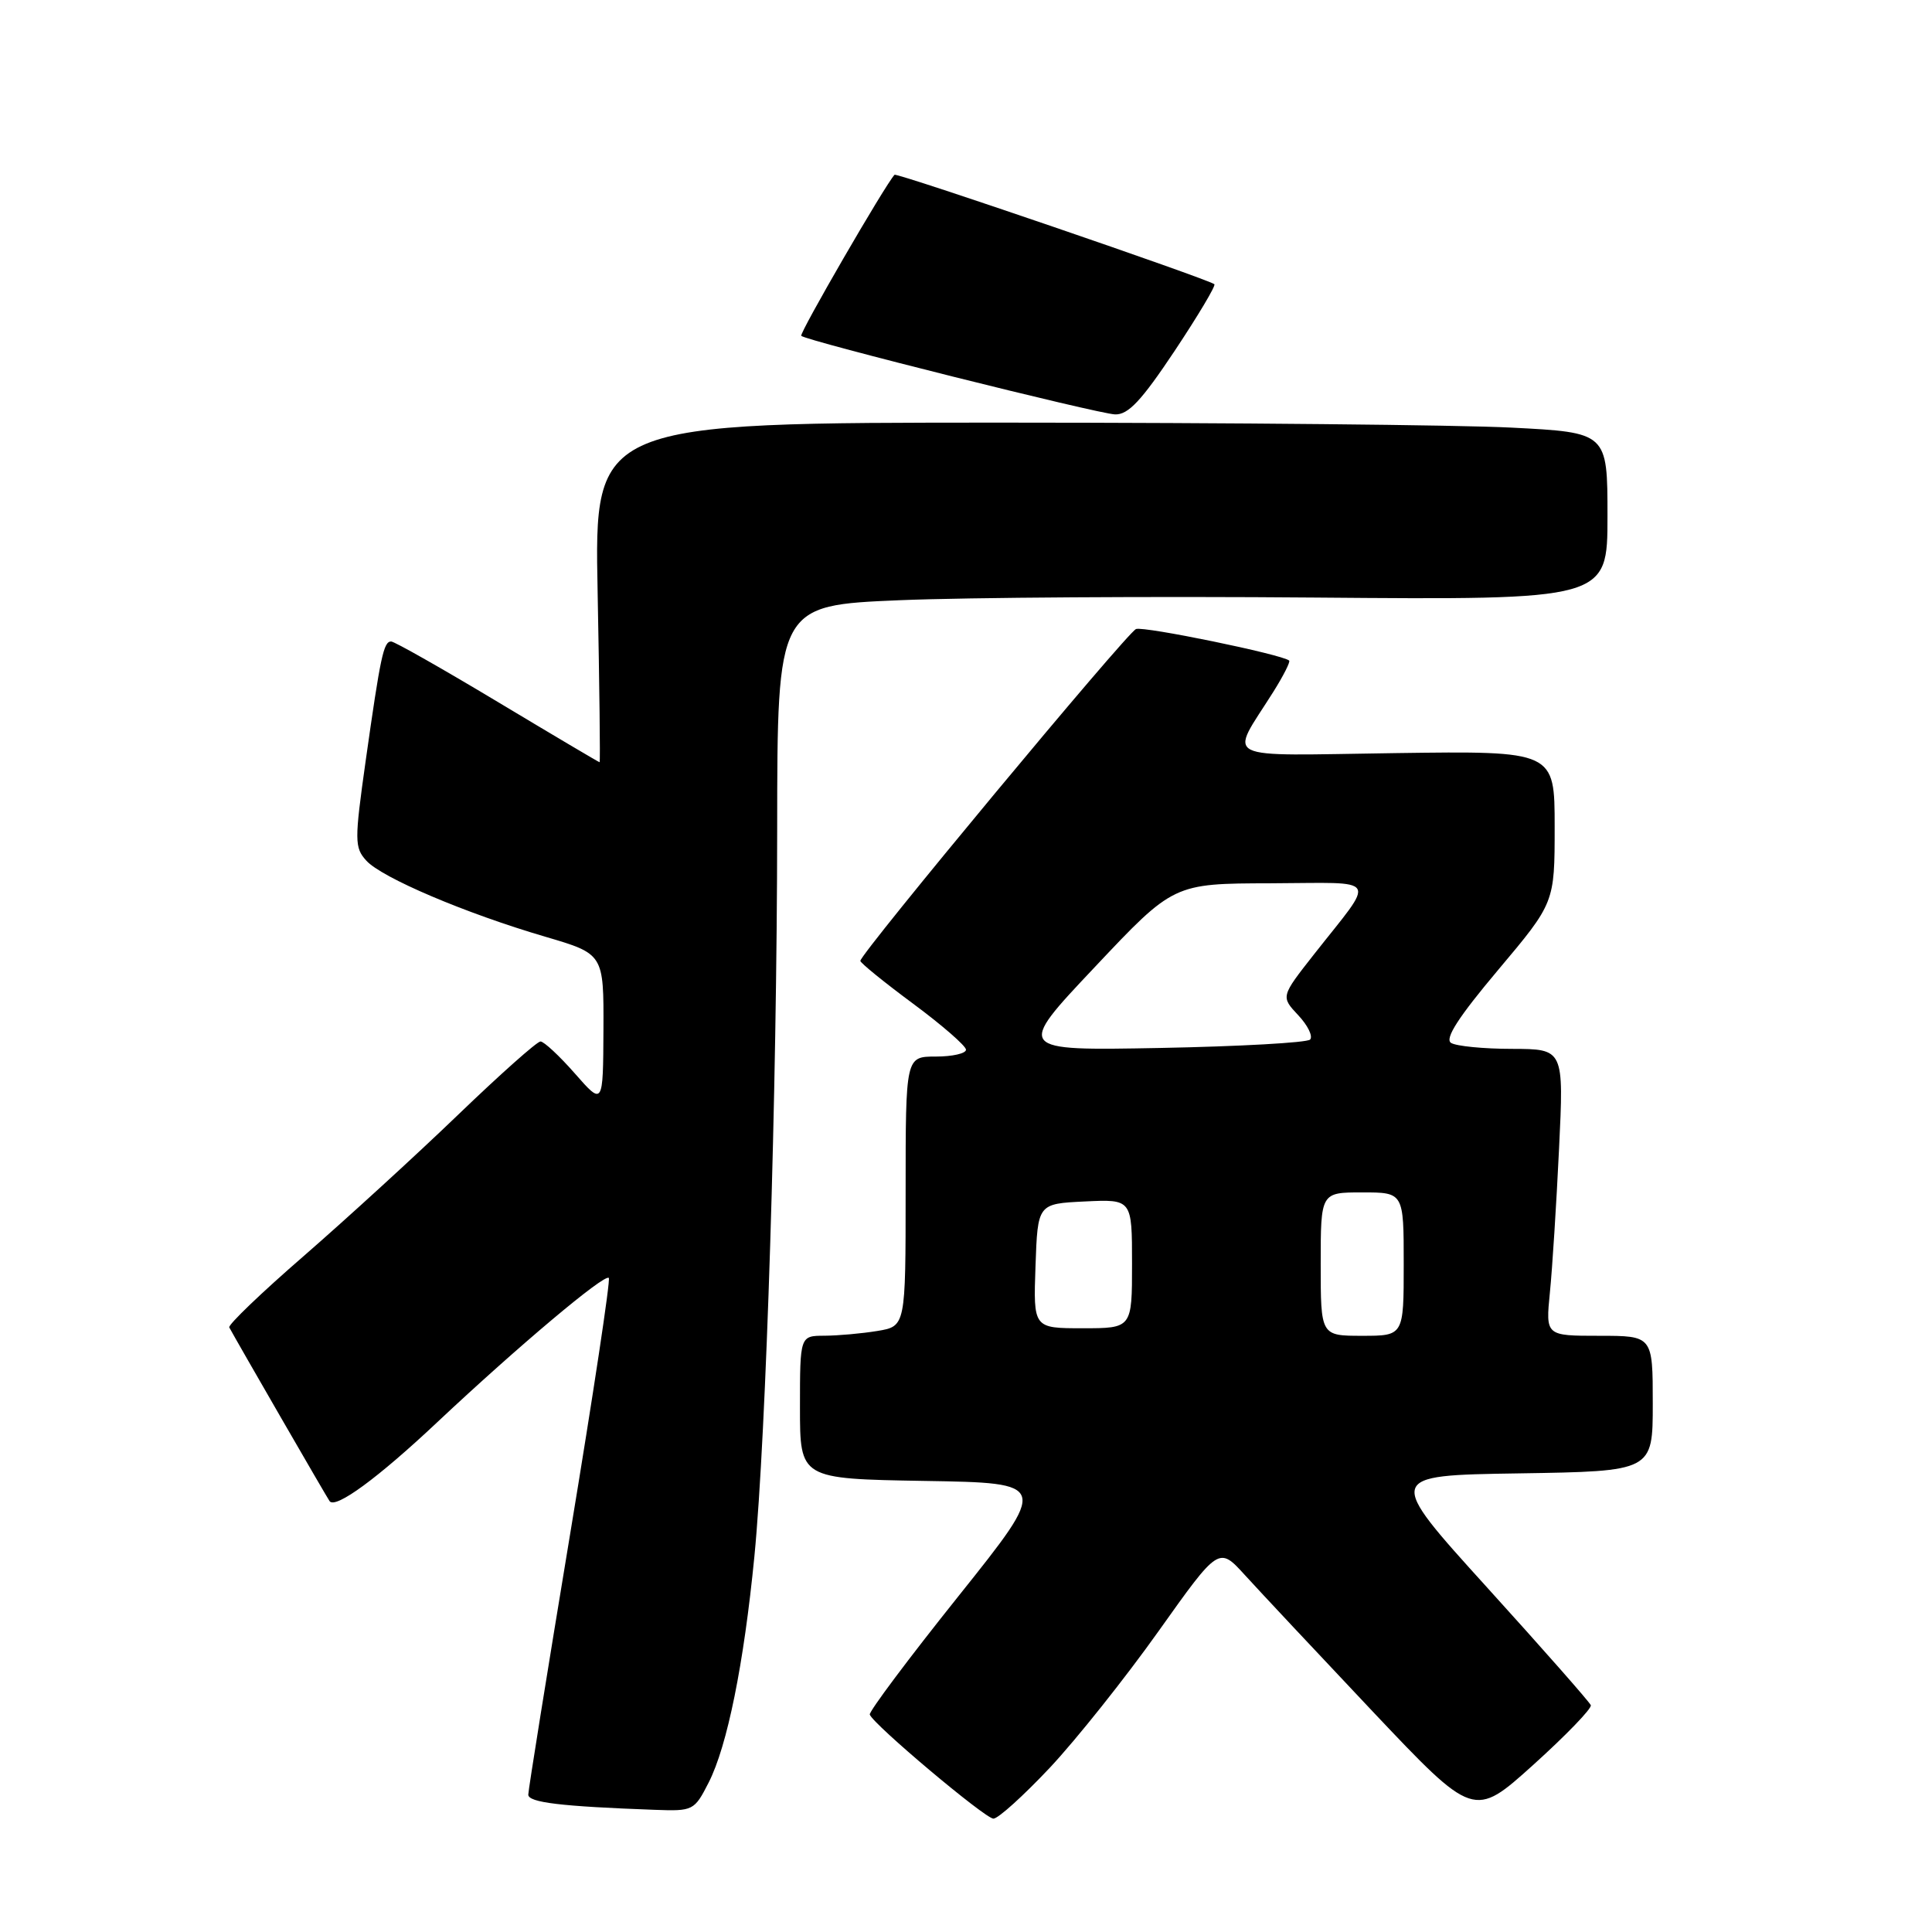<?xml version="1.0" encoding="UTF-8" standalone="no"?>
<!DOCTYPE svg PUBLIC "-//W3C//DTD SVG 1.1//EN" "http://www.w3.org/Graphics/SVG/1.1/DTD/svg11.dtd" >
<svg xmlns="http://www.w3.org/2000/svg" xmlns:xlink="http://www.w3.org/1999/xlink" version="1.1" viewBox="0 0 256 256">
 <g >
 <path fill="currentColor"
d=" M 139.13 234.21 C 142.63 230.47 149.10 222.35 153.50 216.16 C 161.50 204.91 161.50 204.91 164.95 208.70 C 166.85 210.79 174.45 218.90 181.84 226.73 C 195.29 240.95 195.29 240.95 203.18 233.84 C 207.52 229.92 210.94 226.38 210.79 225.95 C 210.63 225.53 204.44 218.50 197.04 210.34 C 183.59 195.50 183.59 195.50 201.29 195.23 C 219.00 194.95 219.00 194.95 219.00 185.98 C 219.00 177.00 219.00 177.00 211.90 177.00 C 204.80 177.00 204.80 177.00 205.37 171.25 C 205.69 168.09 206.23 159.54 206.58 152.25 C 207.22 139.00 207.22 139.00 200.36 138.98 C 196.59 138.98 192.95 138.62 192.27 138.19 C 191.40 137.64 193.26 134.76 198.52 128.51 C 206.00 119.62 206.00 119.62 206.00 109.56 C 206.00 99.50 206.00 99.50 184.94 99.79 C 161.17 100.12 162.88 100.97 168.73 91.66 C 170.06 89.54 171.00 87.68 170.82 87.53 C 169.91 86.72 151.57 82.95 150.53 83.35 C 149.34 83.81 114.00 126.35 114.00 127.32 C 114.00 127.59 117.15 130.15 121.00 133.00 C 124.85 135.85 128.00 138.60 128.00 139.09 C 128.00 139.59 126.20 140.00 124.00 140.00 C 120.00 140.00 120.00 140.00 120.00 157.87 C 120.00 175.74 120.00 175.74 116.25 176.36 C 114.19 176.70 111.04 176.98 109.25 176.99 C 106.00 177.00 106.00 177.00 106.00 186.48 C 106.00 195.95 106.00 195.95 122.49 196.23 C 138.98 196.50 138.98 196.50 127.00 211.50 C 120.40 219.75 115.12 226.81 115.25 227.19 C 115.72 228.51 130.51 240.95 131.63 240.98 C 132.25 240.99 135.62 237.94 139.13 234.21 Z  M 93.90 236.20 C 96.37 231.35 98.56 220.52 99.96 206.24 C 101.53 190.19 102.96 144.48 102.98 109.86 C 103.00 80.21 103.00 80.21 119.25 79.53 C 128.19 79.16 152.94 79.00 174.25 79.18 C 213.00 79.50 213.00 79.50 213.00 68.40 C 213.00 57.31 213.00 57.31 200.25 56.66 C 193.24 56.30 163.03 56.01 133.12 56.00 C 78.74 56.00 78.74 56.00 79.19 78.50 C 79.43 90.88 79.55 101.00 79.45 101.00 C 79.35 101.00 73.27 97.40 65.94 93.00 C 58.61 88.60 52.26 85.00 51.83 85.00 C 50.83 85.00 50.42 86.92 48.45 100.84 C 46.96 111.42 46.97 112.31 48.54 114.04 C 50.58 116.30 61.68 121.02 72.25 124.12 C 80.00 126.40 80.00 126.40 79.96 136.45 C 79.91 146.50 79.91 146.50 76.18 142.25 C 74.13 139.91 72.07 138.00 71.62 138.00 C 71.16 138.00 66.23 142.39 60.65 147.76 C 55.07 153.13 45.90 161.51 40.28 166.40 C 34.65 171.28 30.20 175.55 30.38 175.89 C 31.36 177.71 43.40 198.57 43.68 198.92 C 44.48 199.95 50.07 195.86 57.94 188.45 C 68.63 178.41 80.09 168.76 80.67 169.33 C 80.91 169.57 78.60 184.83 75.55 203.24 C 72.50 221.65 70.00 237.20 70.00 237.80 C 70.00 238.84 74.33 239.36 86.73 239.81 C 91.85 240.00 92.00 239.92 93.90 236.20 Z  M 155.65 46.49 C 158.76 41.81 161.13 37.84 160.91 37.66 C 159.99 36.94 118.82 22.85 118.53 23.16 C 117.28 24.50 105.87 44.20 106.17 44.50 C 106.82 45.16 145.40 54.81 147.74 54.91 C 149.49 54.98 151.24 53.11 155.65 46.49 Z  M 175.00 167.50 C 175.00 158.00 175.00 158.00 180.50 158.00 C 186.00 158.00 186.00 158.00 186.00 167.50 C 186.00 177.00 186.00 177.00 180.50 177.00 C 175.00 177.00 175.00 177.00 175.00 167.50 Z  M 137.21 167.75 C 137.50 159.50 137.50 159.50 143.75 159.20 C 150.00 158.90 150.00 158.90 150.00 167.45 C 150.00 176.00 150.00 176.00 143.46 176.00 C 136.92 176.00 136.92 176.00 137.21 167.75 Z  M 145.06 128.15 C 155.50 117.07 155.50 117.07 168.37 117.04 C 183.05 116.99 182.40 115.92 174.10 126.47 C 169.71 132.06 169.71 132.06 172.03 134.53 C 173.30 135.88 174.00 137.33 173.59 137.75 C 173.17 138.16 164.23 138.66 153.72 138.86 C 134.61 139.22 134.61 139.22 145.06 128.15 Z "/>
</g>
</svg>